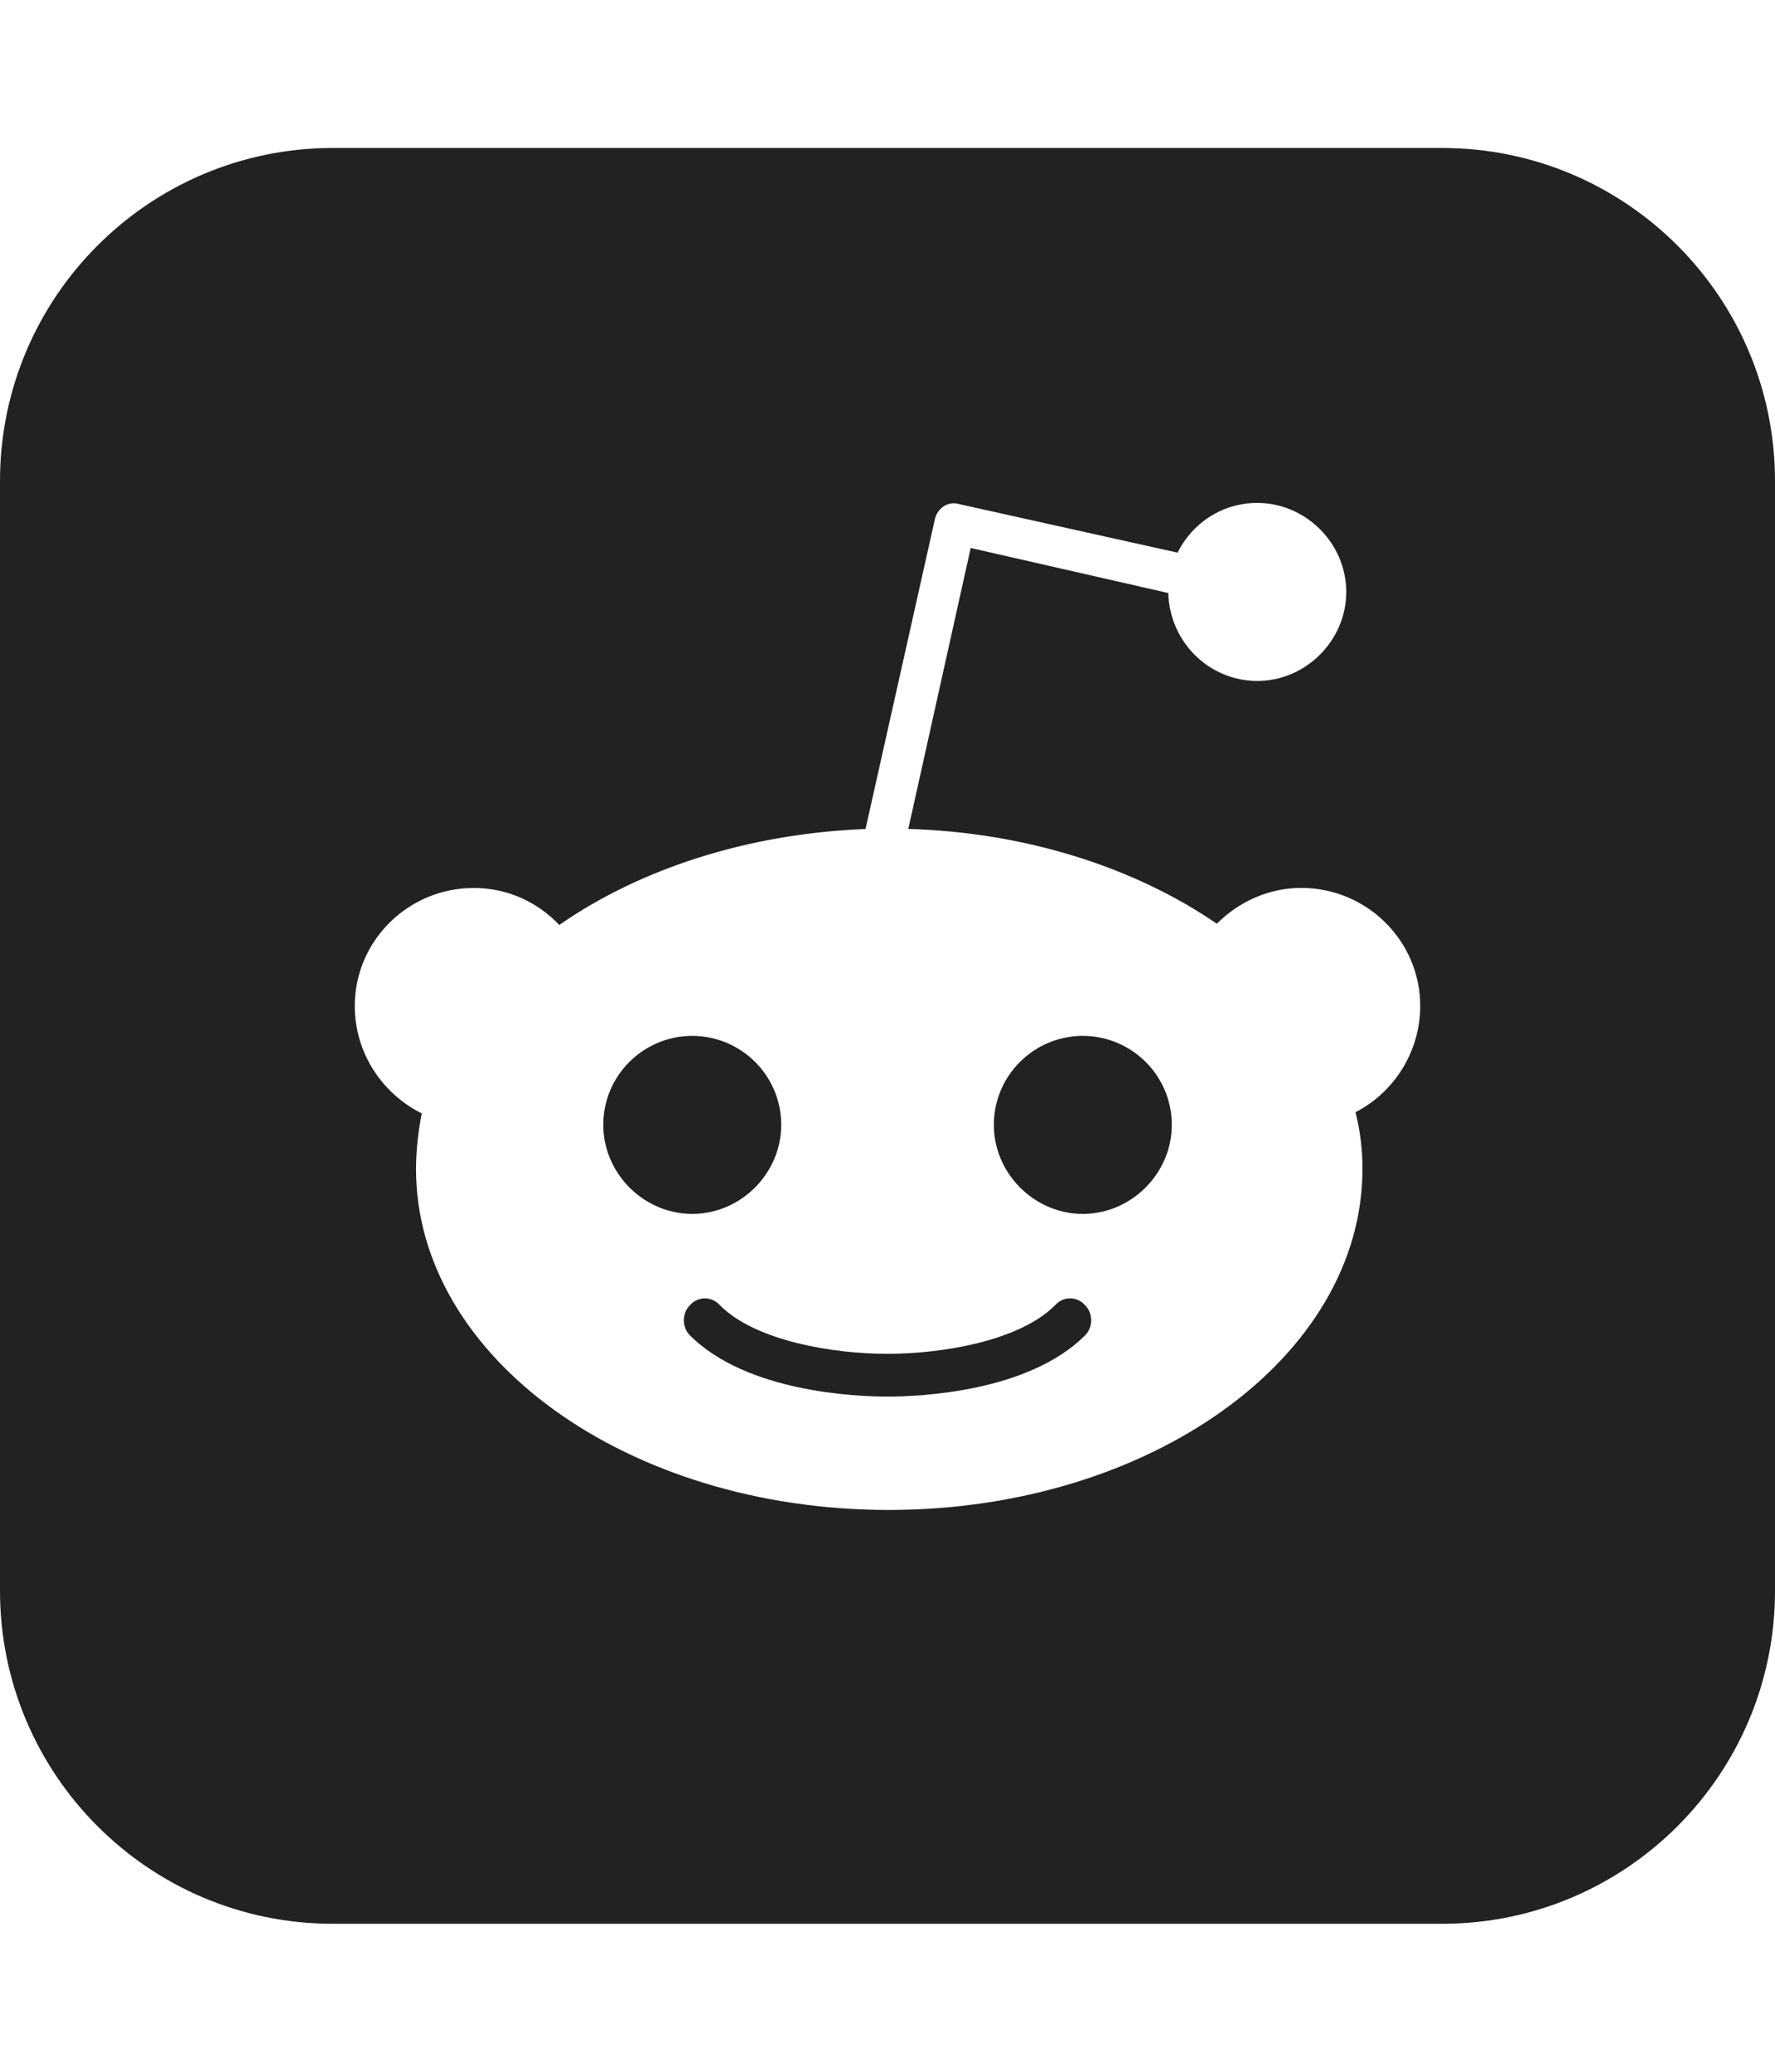 
<svg version="1.1" xmlns="http://www.w3.org/2000/svg" width="24" height="28" viewBox="0 0 24 28">
<title>reddit-square</title>
<path fill="#222" d="M14.672 17.641c0.109 0.109 0.109 0.297 0 0.406-0.766 0.766-2.234 0.828-2.672 0.828s-1.906-0.063-2.672-0.828c-0.109-0.109-0.109-0.297 0-0.406 0.109-0.125 0.297-0.125 0.406 0 0.484 0.484 1.531 0.656 2.266 0.656s1.781-0.172 2.266-0.656c0.109-0.125 0.297-0.125 0.406 0zM10.563 15.203c0 0.656-0.547 1.203-1.203 1.203s-1.203-0.547-1.203-1.203c0-0.672 0.547-1.203 1.203-1.203s1.203 0.531 1.203 1.203zM15.844 15.203c0 0.656-0.547 1.203-1.203 1.203s-1.203-0.547-1.203-1.203c0-0.672 0.547-1.203 1.203-1.203s1.203 0.531 1.203 1.203zM19.203 13.594c0-0.875-0.719-1.594-1.609-1.594-0.438 0-0.844 0.187-1.141 0.484-1.094-0.75-2.562-1.234-4.172-1.281l0.844-3.797 2.672 0.609c0.016 0.656 0.547 1.188 1.203 1.188s1.203-0.547 1.203-1.203-0.547-1.203-1.203-1.203c-0.469 0-0.875 0.266-1.078 0.672l-2.953-0.656c-0.156-0.047-0.297 0.063-0.328 0.203l-0.938 4.188c-1.609 0.063-3.063 0.547-4.141 1.297-0.297-0.313-0.703-0.5-1.156-0.5-0.891 0-1.609 0.719-1.609 1.594 0 0.641 0.375 1.188 0.906 1.453-0.047 0.234-0.078 0.5-0.078 0.75 0 2.547 2.859 4.609 6.391 4.609s6.406-2.063 6.406-4.609c0-0.266-0.031-0.516-0.094-0.766 0.516-0.266 0.875-0.812 0.875-1.437zM24 6.5v15c0 2.484-2.016 4.5-4.5 4.5h-15c-2.484 0-4.5-2.016-4.5-4.5v-15c0-2.484 2.016-4.5 4.5-4.5h15c2.484 0 4.5 2.016 4.5 4.5z"></path>
</svg>
